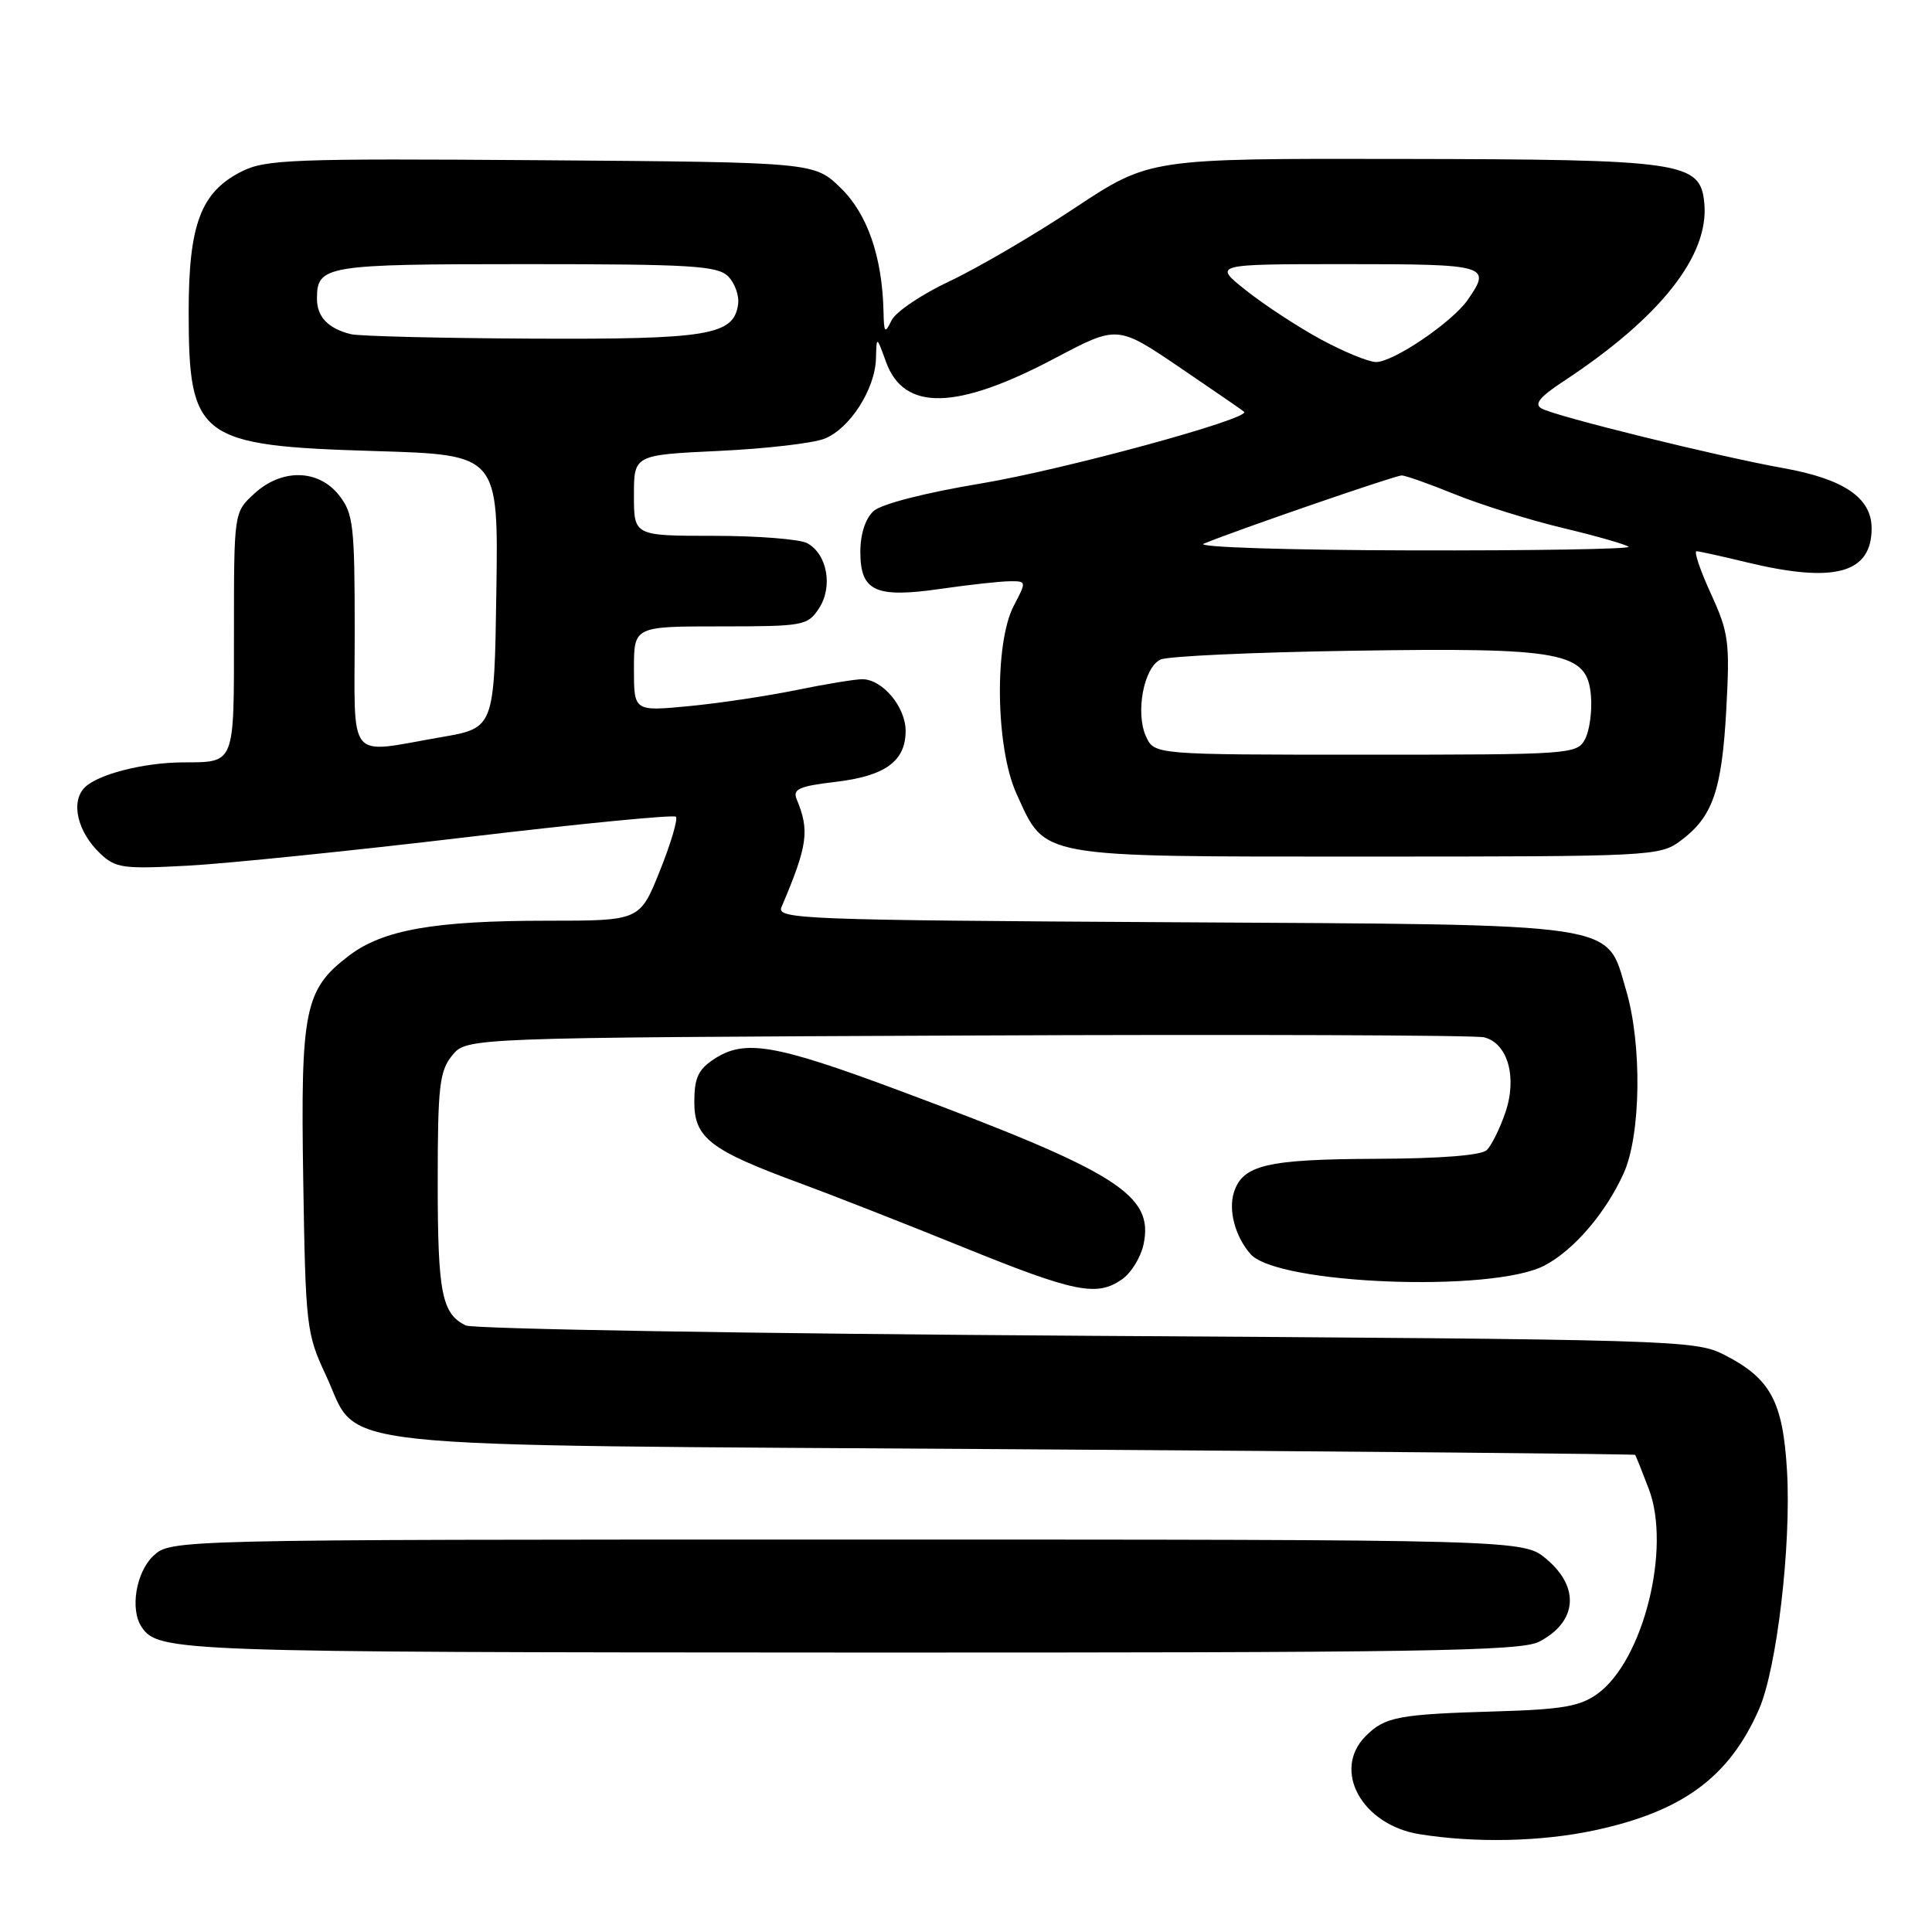 <?xml version="1.0" encoding="UTF-8" standalone="no"?>
<!DOCTYPE svg PUBLIC "-//W3C//DTD SVG 1.1//EN" "http://www.w3.org/Graphics/SVG/1.1/DTD/svg11.dtd" >
<svg xmlns="http://www.w3.org/2000/svg" xmlns:xlink="http://www.w3.org/1999/xlink" version="1.1" viewBox="0 0 256 256">
 <g >
 <path fill="currentColor"
d=" M 211.14 242.56 C 222.90 240.07 229.11 235.52 233.07 226.50 C 235.44 221.12 237.36 204.78 236.79 194.93 C 236.25 185.68 234.61 182.64 228.44 179.50 C 224.62 177.56 221.99 177.48 144.00 177.00 C 99.72 176.72 62.70 176.10 61.72 175.63 C 58.54 174.08 58.00 171.34 58.00 156.68 C 58.00 143.94 58.23 141.94 59.91 139.86 C 61.82 137.50 61.82 137.50 128.16 137.21 C 164.65 137.05 195.47 137.16 196.65 137.45 C 199.79 138.23 201.07 142.76 199.46 147.44 C 198.74 149.54 197.64 151.76 197.02 152.38 C 196.30 153.09 190.94 153.52 182.20 153.55 C 167.85 153.61 164.65 154.37 163.50 158.00 C 162.74 160.39 163.68 163.87 165.70 166.17 C 169.22 170.19 197.71 171.31 204.63 167.70 C 208.50 165.69 212.73 160.78 215.13 155.50 C 217.44 150.44 217.60 138.39 215.46 131.19 C 212.77 122.13 215.56 122.55 155.16 122.20 C 106.35 121.92 102.87 121.79 103.55 120.20 C 107.03 112.01 107.30 110.09 105.56 105.89 C 105.01 104.57 105.90 104.17 110.66 103.61 C 117.30 102.83 120.00 100.87 120.00 96.85 C 120.00 93.66 116.92 90.00 114.25 90.00 C 113.29 90.00 109.35 90.65 105.50 91.44 C 101.65 92.23 95.24 93.19 91.25 93.57 C 84.00 94.26 84.00 94.26 84.00 88.63 C 84.00 83.00 84.00 83.00 95.48 83.00 C 106.48 83.00 107.02 82.90 108.52 80.61 C 110.40 77.74 109.61 73.40 106.95 71.97 C 105.95 71.44 100.38 71.00 94.57 71.00 C 84.00 71.00 84.00 71.00 84.00 65.64 C 84.00 60.28 84.00 60.28 95.25 59.75 C 101.44 59.46 107.74 58.73 109.25 58.13 C 112.60 56.81 115.96 51.57 116.07 47.50 C 116.15 44.50 116.15 44.50 117.40 47.95 C 119.77 54.52 126.74 54.37 139.78 47.47 C 148.06 43.09 148.06 43.09 156.28 48.66 C 160.80 51.73 164.66 54.38 164.85 54.56 C 165.84 55.45 140.90 62.25 130.00 64.06 C 122.56 65.30 116.80 66.78 115.75 67.72 C 114.67 68.71 114.00 70.76 114.00 73.12 C 114.00 78.37 115.99 79.28 124.69 78.02 C 128.44 77.48 132.52 77.03 133.78 77.02 C 136.03 77.00 136.03 77.03 134.34 80.25 C 131.73 85.22 131.92 99.09 134.69 105.17 C 138.61 113.77 137.09 113.50 181.13 113.50 C 218.84 113.50 219.93 113.45 222.68 111.41 C 226.93 108.26 228.15 104.78 228.74 94.05 C 229.23 85.05 229.07 83.84 226.69 78.64 C 225.27 75.54 224.42 73.02 224.81 73.04 C 225.19 73.06 228.20 73.72 231.50 74.52 C 243.10 77.32 248.00 75.98 248.00 70.00 C 248.00 65.96 244.32 63.46 236.26 62.02 C 227.74 60.50 206.12 55.17 204.27 54.13 C 203.24 53.55 204.00 52.61 207.19 50.51 C 220.01 42.07 226.49 33.86 225.83 26.92 C 225.30 21.43 223.14 21.12 185.41 21.06 C 152.32 21.00 152.32 21.00 142.41 27.56 C 136.96 31.18 129.49 35.54 125.81 37.27 C 122.13 39.00 118.67 41.33 118.13 42.46 C 117.25 44.27 117.13 44.14 117.07 41.30 C 116.91 34.05 114.94 28.33 111.39 24.90 C 107.89 21.50 107.89 21.50 71.70 21.23 C 38.75 20.99 35.19 21.12 32.00 22.73 C 26.62 25.45 25.00 29.73 25.00 41.30 C 25.00 58.10 26.31 59.07 49.77 59.77 C 66.04 60.26 66.04 60.26 65.77 78.36 C 65.50 96.46 65.50 96.46 58.50 97.67 C 45.80 99.86 47.00 101.33 47.00 83.63 C 47.00 69.60 46.82 68.04 44.93 65.63 C 42.18 62.14 37.30 62.06 33.65 65.45 C 31.00 67.90 31.00 67.90 31.00 83.85 C 31.00 101.50 31.21 100.98 24.17 101.02 C 18.97 101.06 12.98 102.60 11.23 104.34 C 9.33 106.24 10.25 110.21 13.26 113.08 C 15.32 115.04 16.28 115.17 25.00 114.70 C 30.23 114.41 46.77 112.72 61.76 110.94 C 76.76 109.15 89.27 107.93 89.56 108.22 C 89.85 108.52 88.90 111.74 87.44 115.38 C 84.79 122.00 84.79 122.00 72.53 122.00 C 57.54 122.00 50.74 123.20 46.23 126.64 C 40.35 131.12 39.82 133.74 40.18 156.39 C 40.49 175.74 40.60 176.71 43.16 182.18 C 47.87 192.22 40.44 191.42 134.50 192.03 C 179.60 192.32 216.58 192.66 216.67 192.78 C 216.76 192.90 217.57 194.93 218.47 197.28 C 221.47 205.13 217.76 219.99 211.71 224.41 C 209.39 226.10 207.09 226.51 198.21 226.77 C 185.29 227.15 183.52 227.48 180.97 230.03 C 176.46 234.54 180.43 241.80 188.09 243.04 C 195.43 244.22 204.13 244.04 211.14 242.56 Z  M 203.93 217.54 C 208.98 214.93 209.39 210.35 204.92 206.59 C 201.85 204.00 201.85 204.00 112.24 204.00 C 22.63 204.00 22.63 204.00 20.31 206.17 C 18.02 208.33 17.20 213.28 18.77 215.59 C 20.98 218.86 23.29 218.94 112.30 218.97 C 188.32 219.00 201.51 218.79 203.93 217.54 Z  M 148.70 169.50 C 149.88 168.67 151.14 166.63 151.51 164.96 C 152.96 158.34 148.20 155.33 119.18 144.51 C 102.64 138.35 98.68 137.67 94.62 140.33 C 92.52 141.71 92.00 142.83 92.00 146.04 C 92.00 150.78 94.13 152.42 105.95 156.76 C 110.05 158.27 119.73 162.06 127.45 165.19 C 142.46 171.28 145.33 171.86 148.70 169.50 Z  M 151.85 97.58 C 150.42 94.44 151.56 88.42 153.78 87.39 C 154.72 86.95 166.07 86.43 179.00 86.23 C 207.25 85.79 210.32 86.37 210.81 92.21 C 210.98 94.25 210.62 96.83 210.02 97.96 C 208.96 99.94 208.10 100.00 180.94 100.00 C 152.96 100.00 152.96 100.00 151.85 97.58 Z  M 159.50 72.04 C 163.98 70.20 184.87 63.00 185.73 63.00 C 186.24 63.00 189.45 64.14 192.87 65.53 C 196.29 66.91 202.72 68.92 207.16 69.98 C 211.61 71.04 215.49 72.16 215.79 72.45 C 216.09 72.75 203.10 72.97 186.92 72.93 C 170.53 72.89 158.39 72.50 159.50 72.04 Z  M 175.00 44.96 C 171.97 43.31 167.52 40.40 165.11 38.48 C 160.72 35.00 160.72 35.00 178.36 35.00 C 197.16 35.00 197.68 35.15 194.46 39.76 C 192.38 42.73 184.58 48.01 182.32 47.97 C 181.32 47.96 178.03 46.60 175.00 44.96 Z  M 46.50 44.28 C 43.48 43.53 42.00 41.99 42.00 39.58 C 42.00 35.17 43.05 35.00 69.63 35.00 C 91.58 35.00 95.07 35.21 96.48 36.62 C 97.38 37.52 97.97 39.19 97.80 40.35 C 97.21 44.42 93.88 44.98 70.50 44.87 C 58.40 44.81 47.60 44.55 46.50 44.28 Z "/>
</g>
</svg>